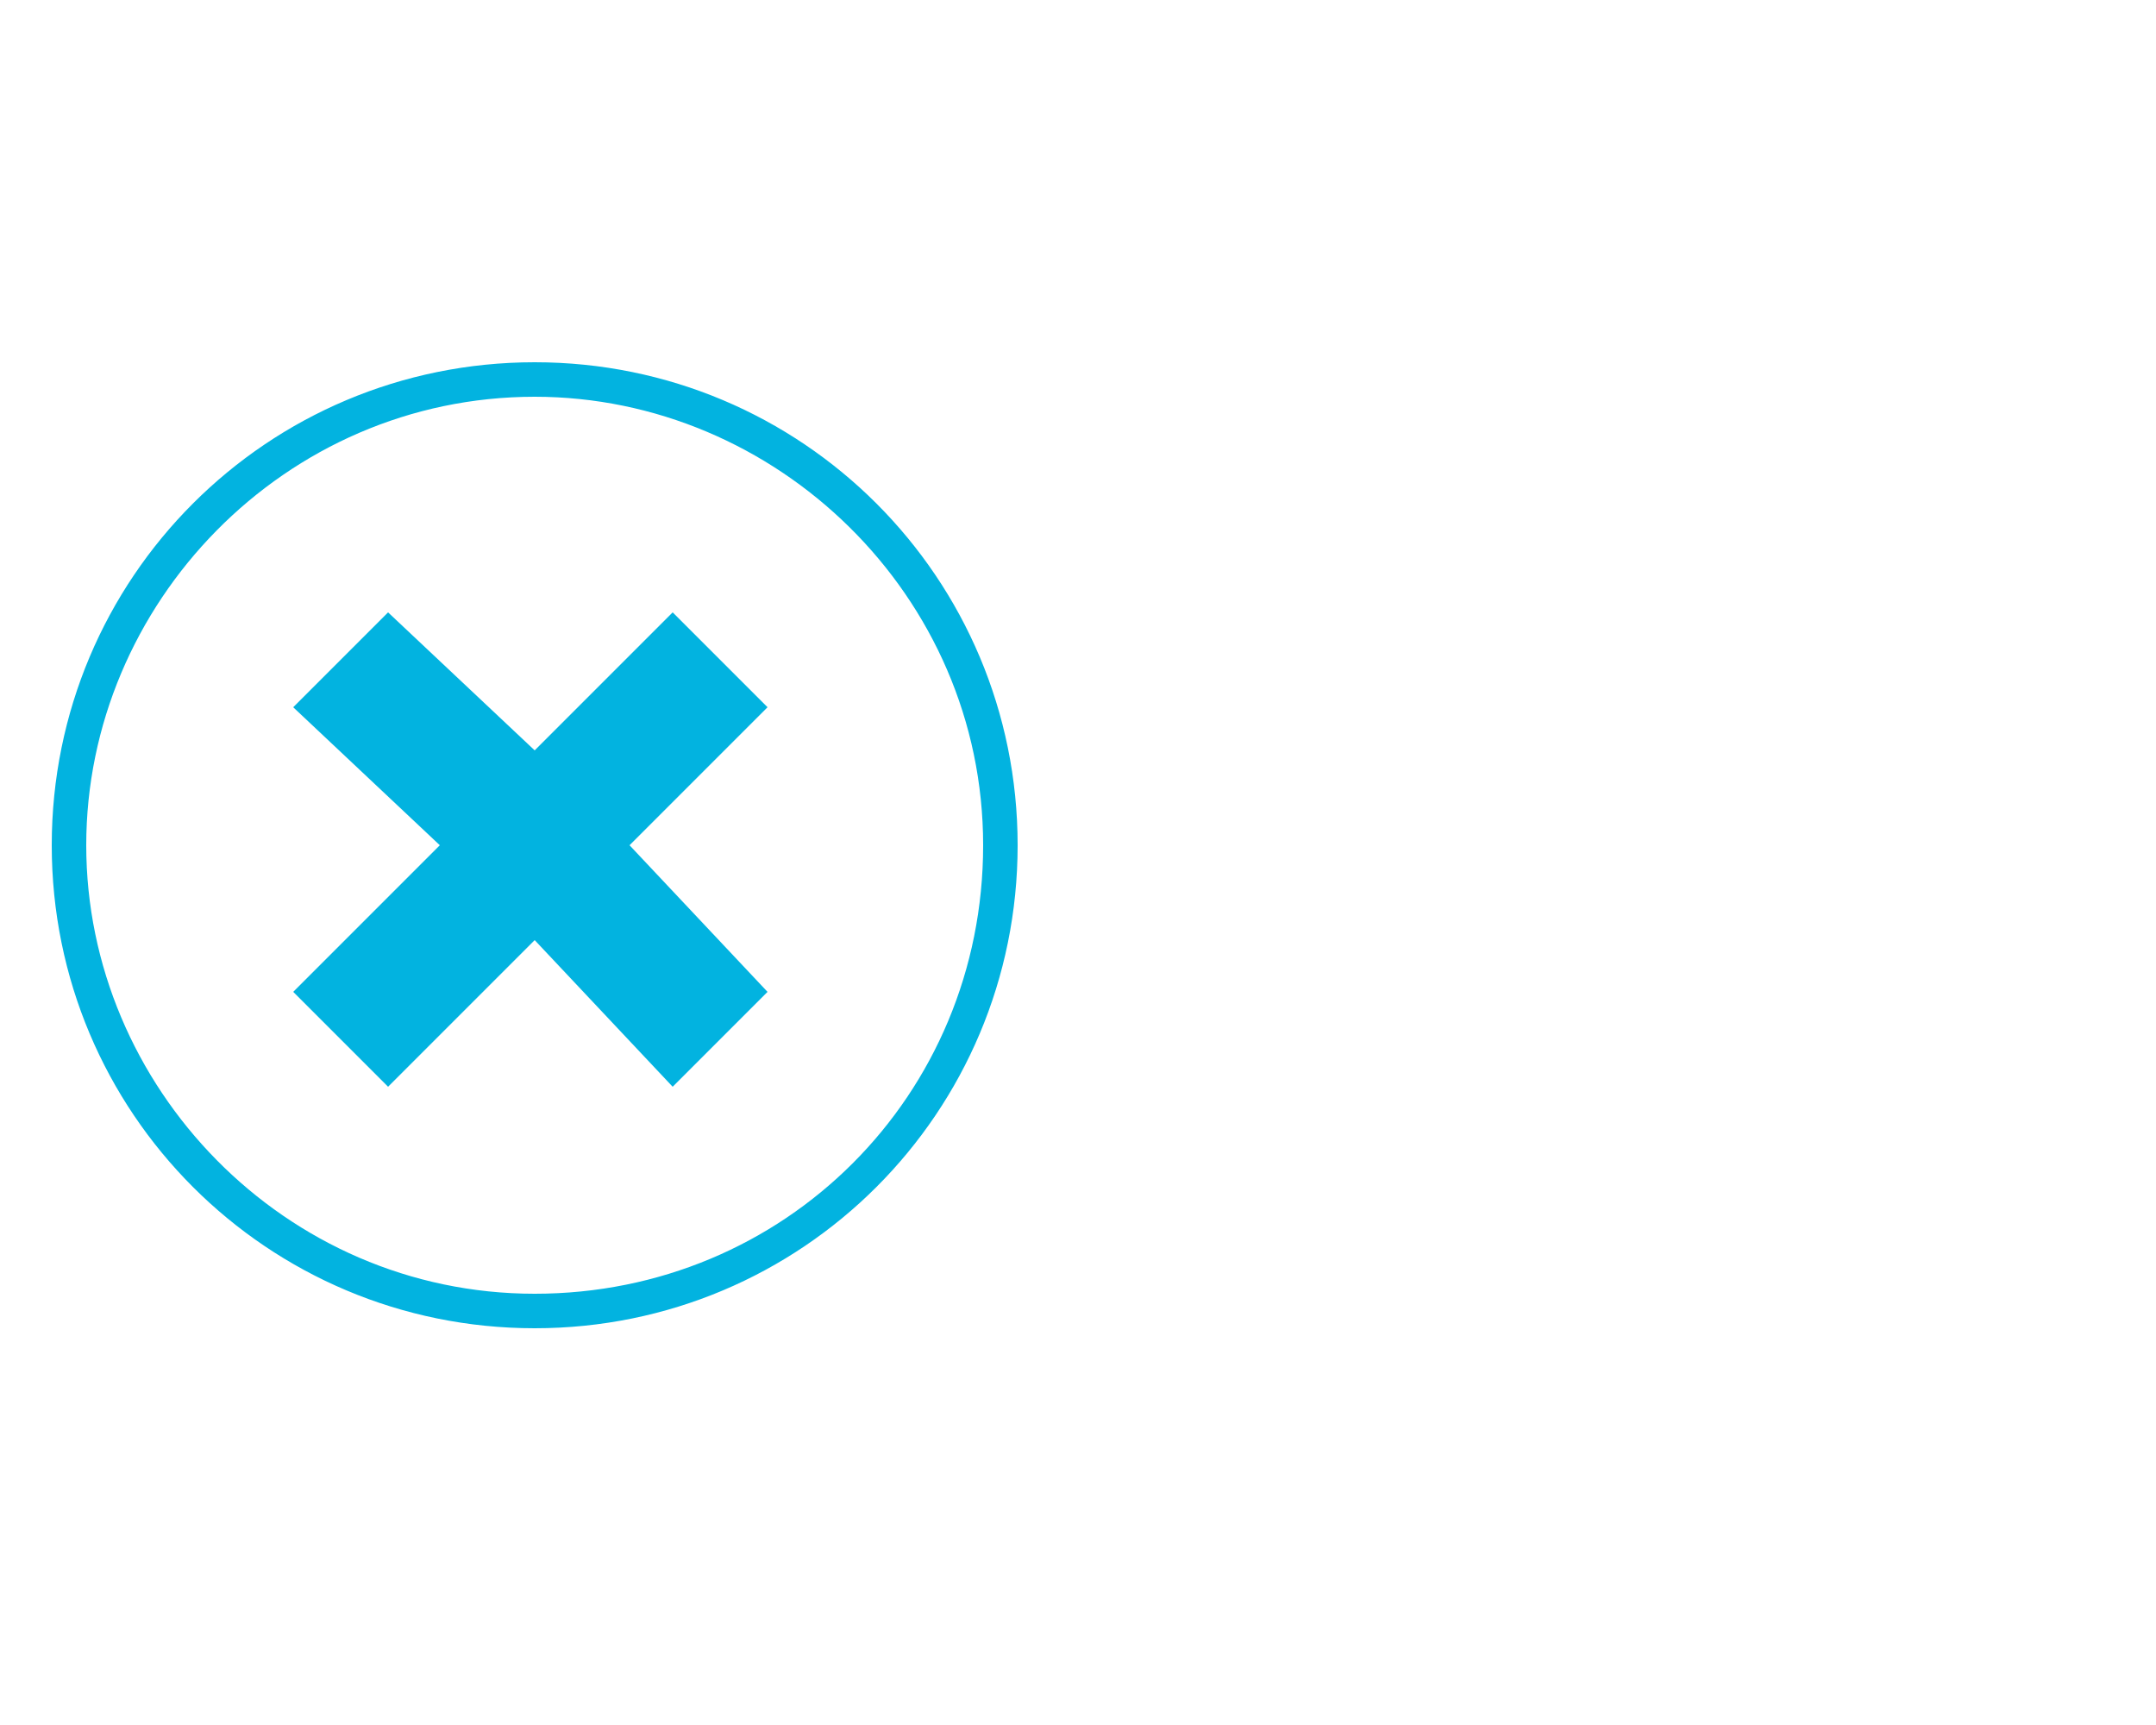 <?xml version="1.0" encoding="utf-8"?>
<!-- Generator: Adobe Illustrator 21.0.2, SVG Export Plug-In . SVG Version: 6.00 Build 0)  -->
<svg version="1.1" id="Layer_1" xmlns="http://www.w3.org/2000/svg" xmlns:xlink="http://www.w3.org/1999/xlink" x="0px" y="0px"
	 viewBox="0 0 25 20" style="enable-background:new 0 0 25 20;" xml:space="preserve">
<style type="text/css">
	.st0{fill:#02B3E0;}
</style>
<polygon class="st0" points="8.9,8.2 7.8,7.1 6.2,8.7 4.5,7.1 3.4,8.2 5.1,9.8 3.4,11.5 4.5,12.6 6.2,10.9 7.8,12.6 8.9,11.5 
	7.3,9.8 "/>
<path class="st0" d="M11.8,9.8c0,3.1-2.5,5.6-5.6,5.6s-5.6-2.5-5.6-5.6s2.5-5.6,5.6-5.6S11.8,6.7,11.8,9.8z M6.2,4.6
	C3.3,4.6,1,7,1,9.8S3.3,15,6.2,15s5.2-2.3,5.2-5.2S9,4.6,6.2,4.6z"/>
</svg>
